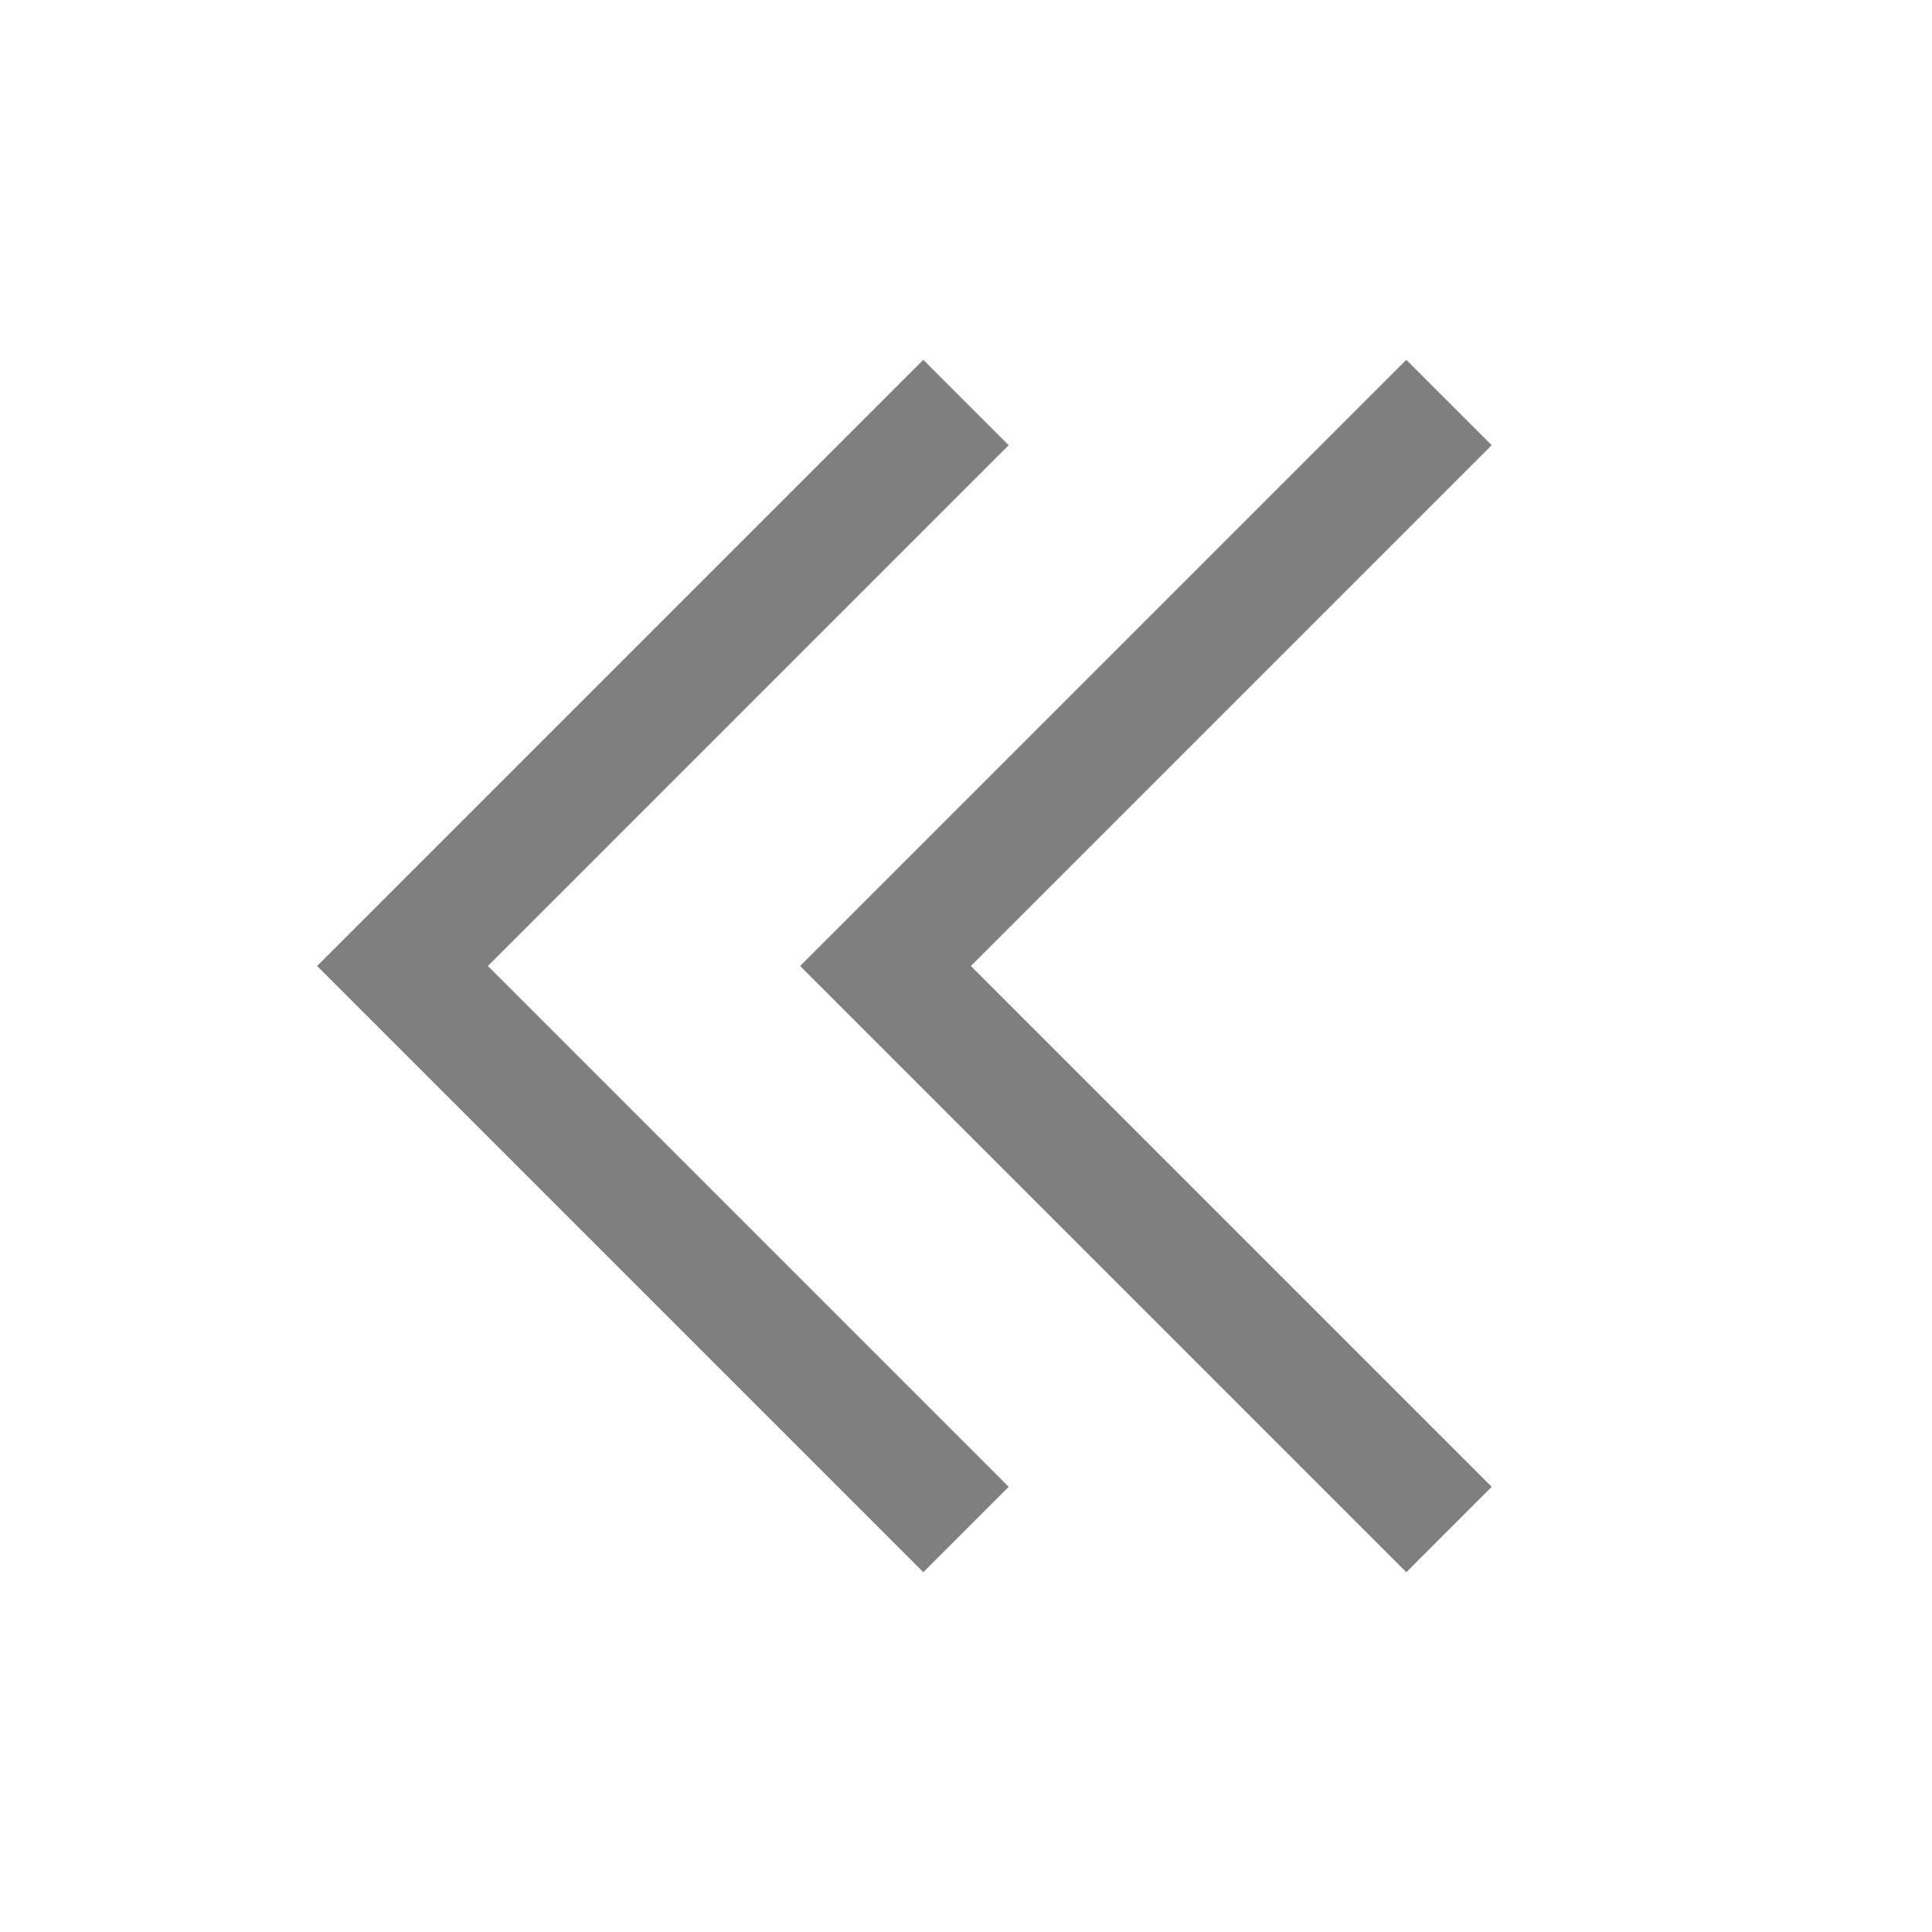 <svg width="24" height="24" viewBox="0 0 24 24" xmlns="http://www.w3.org/2000/svg">
    <g fill="none" fill-rule="evenodd">
        <path d="M0 0h24v24H0z"/>
        <g opacity=".5" stroke="#000" stroke-width="1.5">
            <path d="m12 19-7-7 7-7"/>
            <path d="m18 19-7-7 7-7"/>
        </g>
    </g>
</svg>
